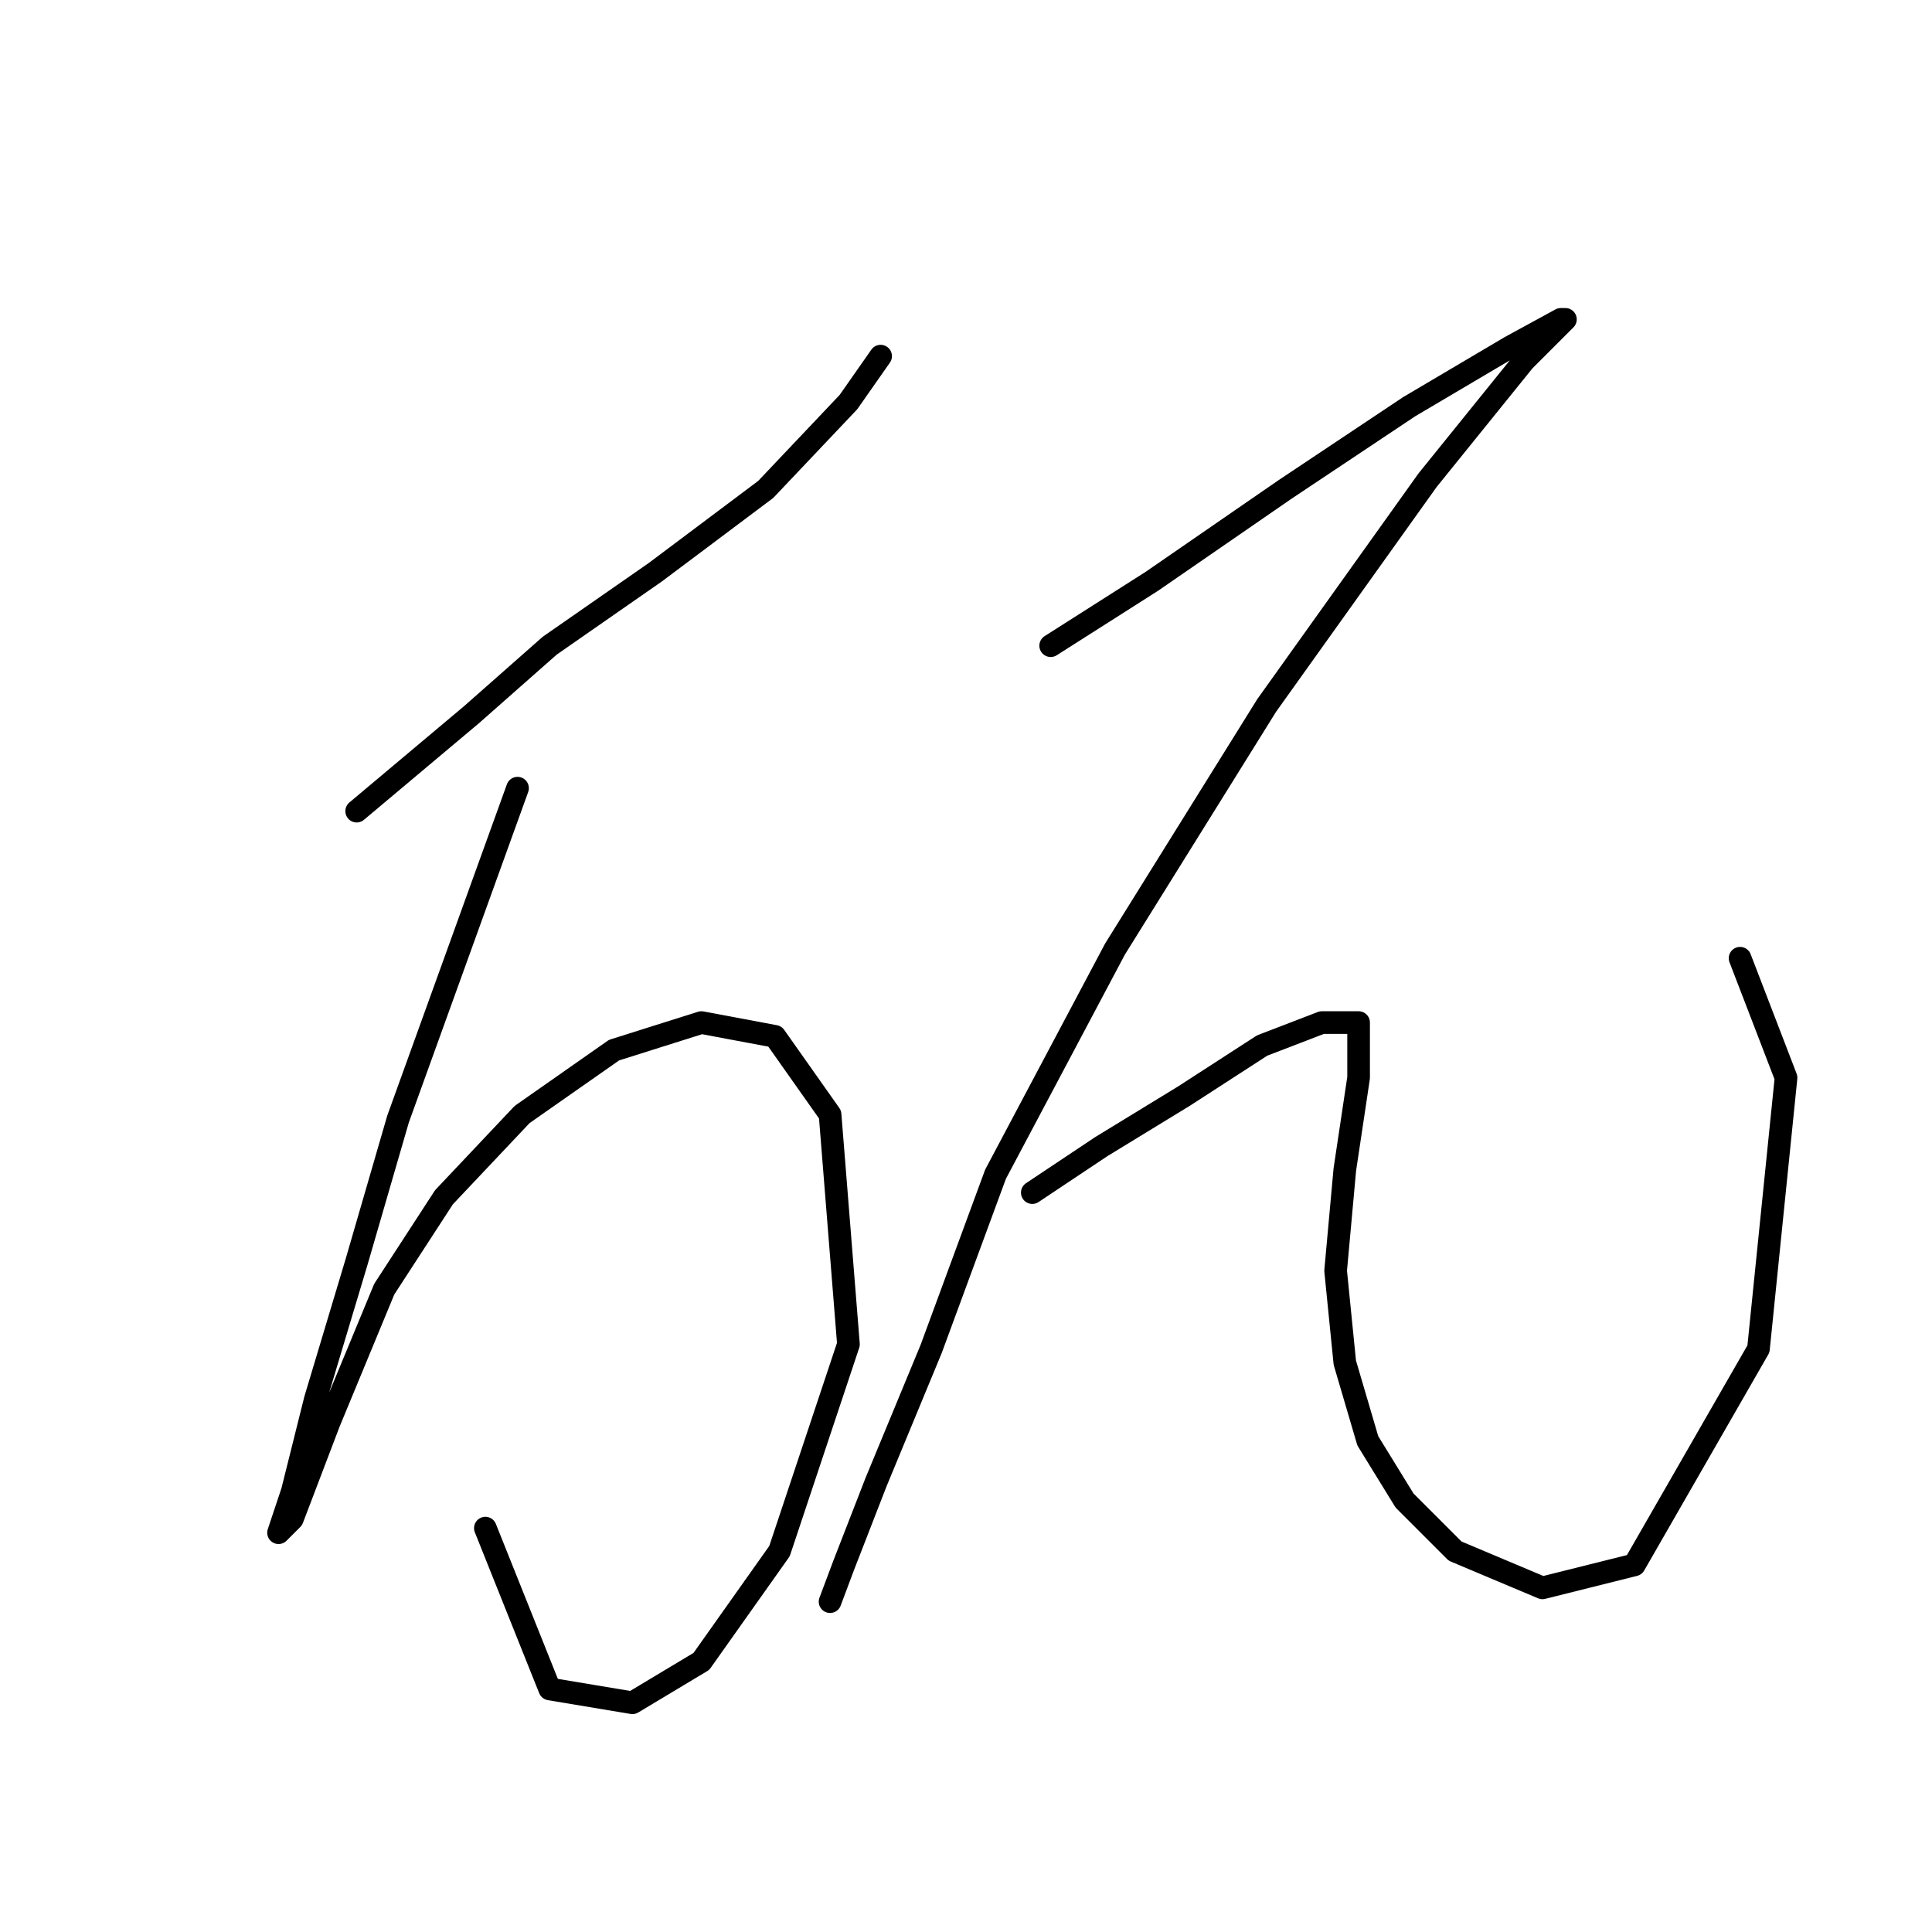 <?xml version="1.0" standalone="no"?>
    <svg width="256" height="256" xmlns="http://www.w3.org/2000/svg" version="1.1">
    <polyline stroke="black" stroke-width="3" stroke-linecap="round" fill="transparent" stroke-linejoin="round" points="47.261 107.481 62.486 94.692 72.839 85.557 86.846 75.813 101.462 64.851 112.424 53.28 116.687 47.19 116.687 47.19 " />
        <polyline stroke="black" stroke-width="3" stroke-linecap="round" fill="transparent" stroke-linejoin="round" points="68.576 104.436 52.742 148.284 47.261 167.163 41.78 185.432 38.735 197.612 36.908 203.093 38.735 201.266 43.607 188.477 50.915 170.817 58.832 158.637 69.185 147.675 81.365 139.149 92.936 135.495 102.68 137.322 109.988 147.675 112.424 178.125 103.289 205.529 92.936 220.145 83.801 225.626 72.839 223.799 64.313 202.484 64.313 202.484 " />
        <polyline stroke="black" stroke-width="3" stroke-linecap="round" fill="transparent" stroke-linejoin="round" points="139.22 85.557 152.618 77.031 170.279 64.851 186.721 53.889 200.119 45.972 206.818 42.318 207.427 42.318 201.946 47.799 189.157 63.633 167.843 93.474 147.746 125.751 131.912 155.592 123.386 178.734 116.078 196.394 111.815 207.356 109.988 212.228 109.988 212.228 " />
        <polyline stroke="black" stroke-width="3" stroke-linecap="round" fill="transparent" stroke-linejoin="round" points="136.784 158.028 145.919 151.938 156.881 145.239 167.234 138.54 175.151 135.495 180.022 135.495 180.022 142.803 178.195 154.983 176.977 168.381 178.195 180.561 181.24 190.913 186.112 198.83 192.811 205.529 204.382 210.401 216.562 207.356 233.005 178.734 236.659 142.803 230.569 126.969 230.569 126.969 " />
        </svg>